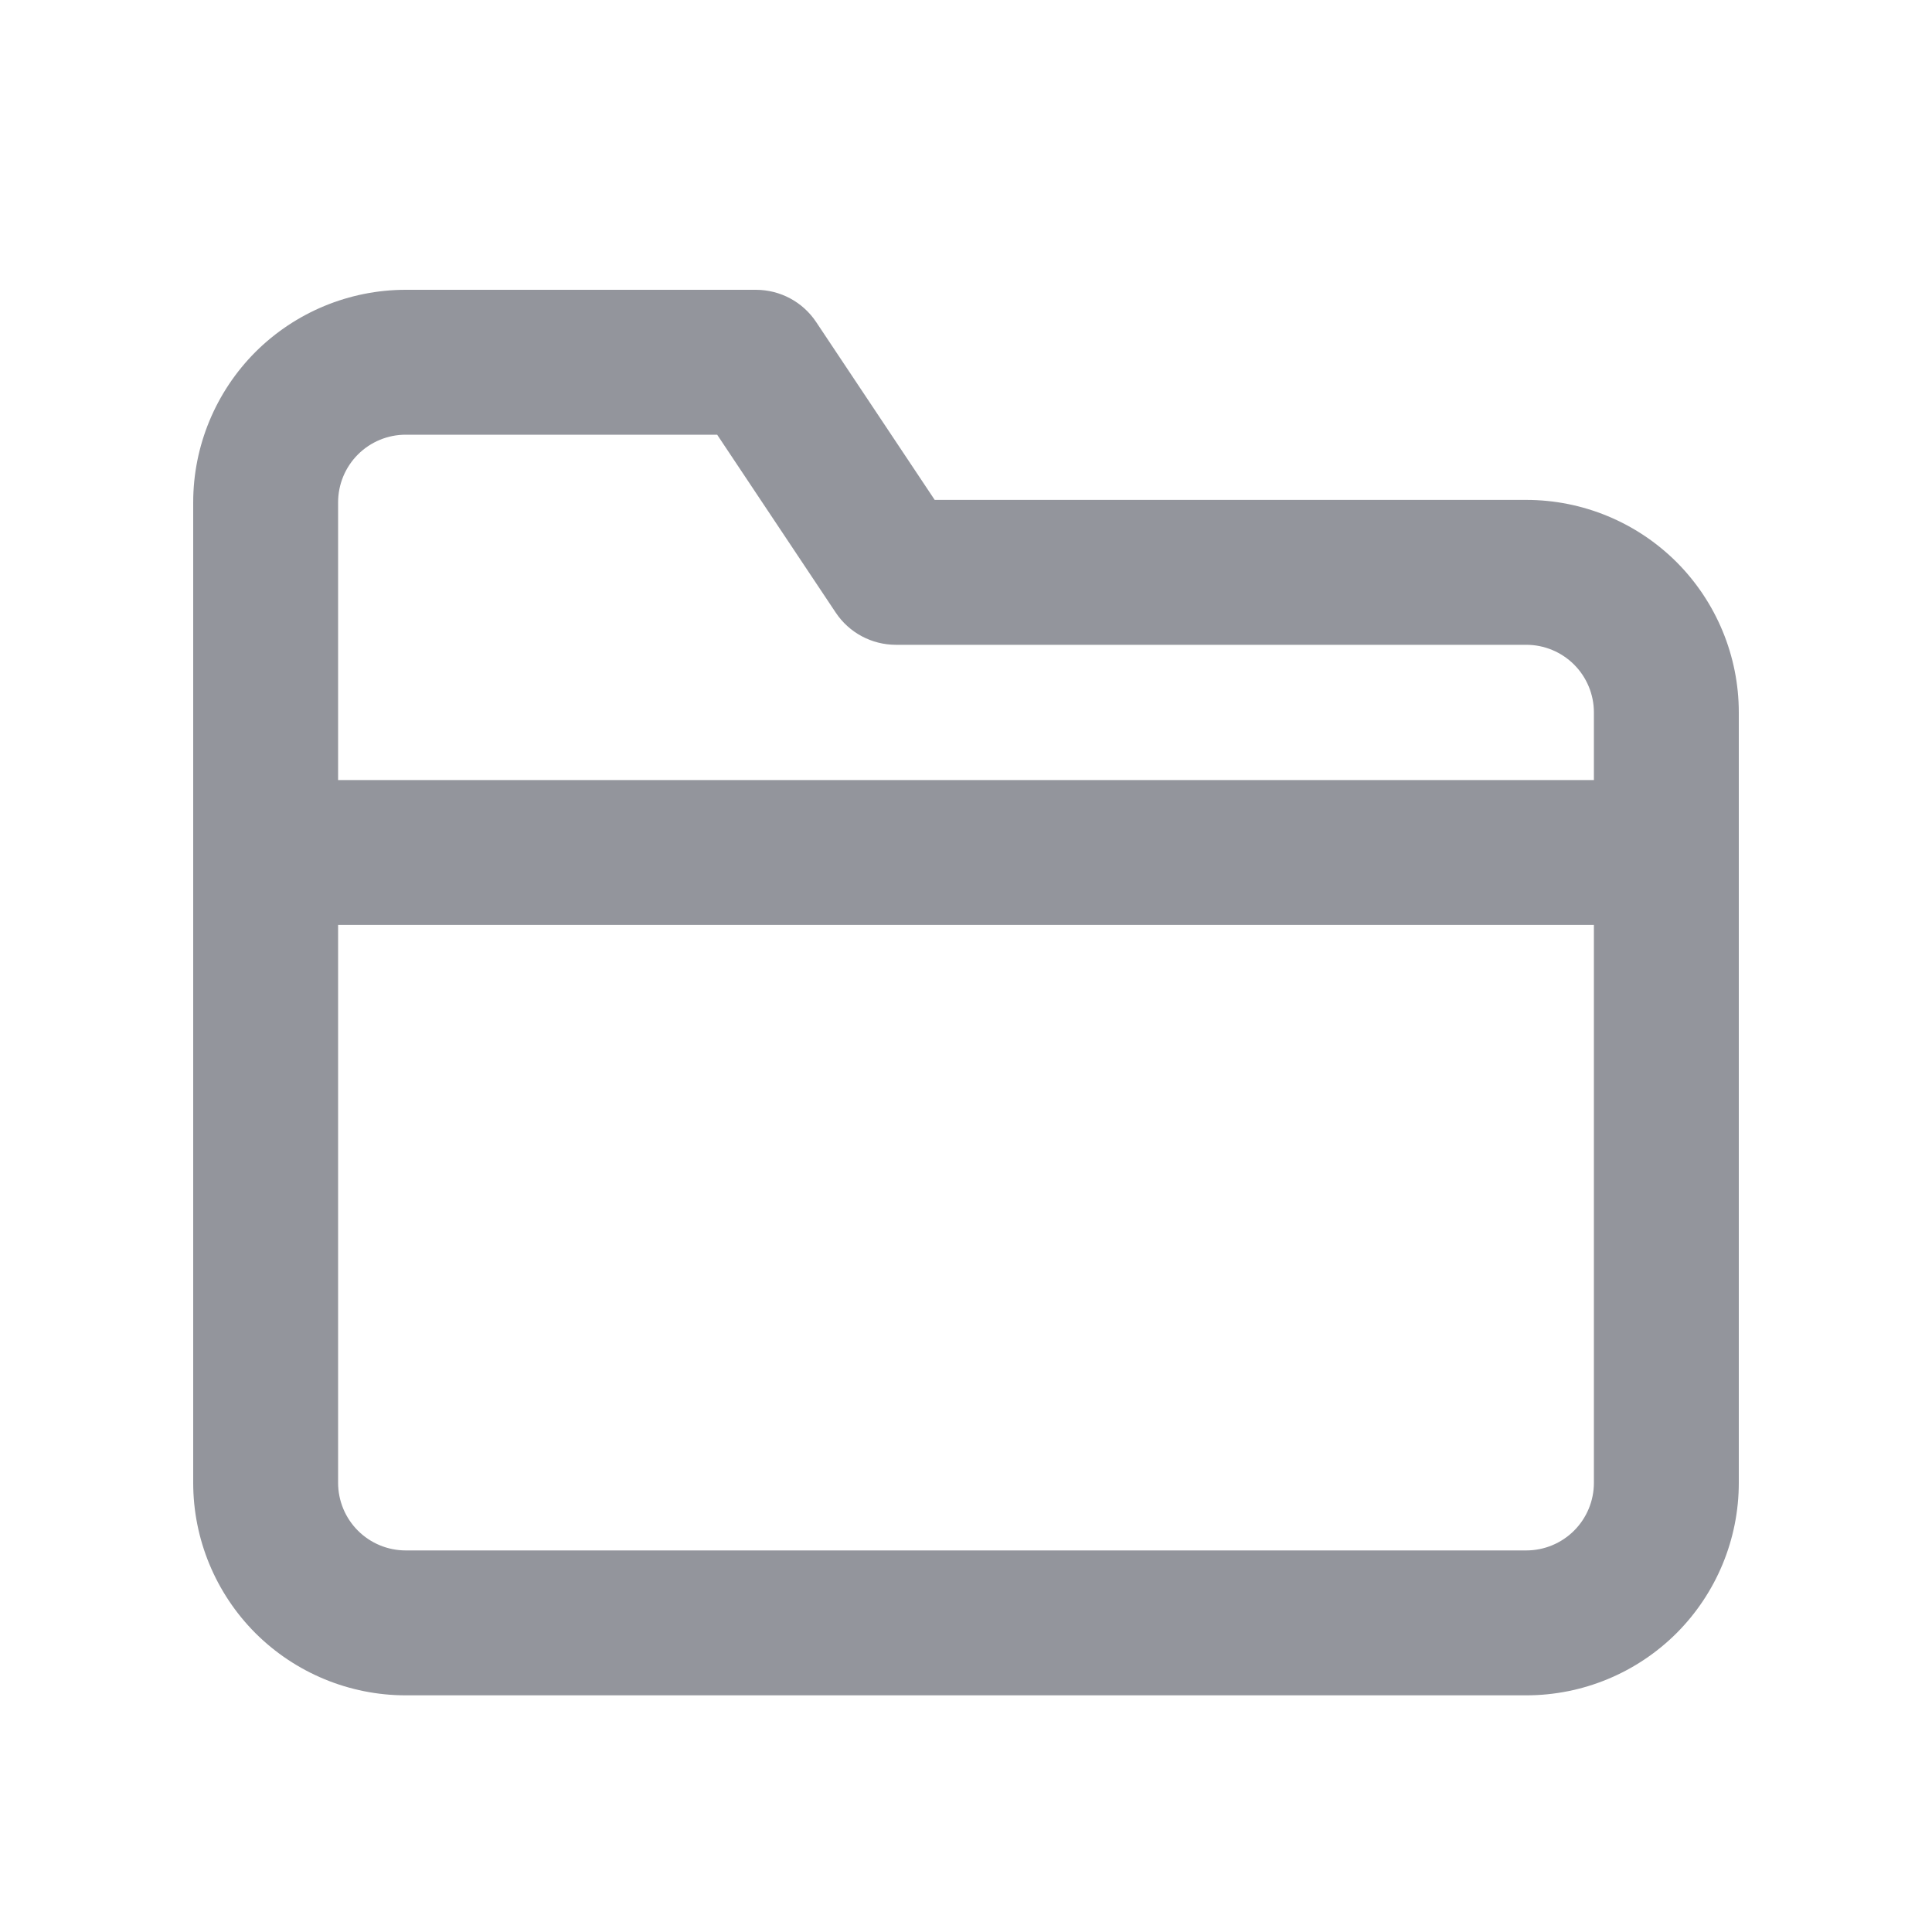 <svg display="block" width="20" height="20" viewBox="0 0 20 20" fill="none" xmlns="http://www.w3.org/2000/svg">
<path fill-rule="evenodd" clip-rule="evenodd" d="M4.2 4.5C4.014 4.5 3.836 4.574 3.705 4.705C3.574 4.836 3.5 5.014 3.5 5.2V8.075H16.5V7.375C16.5 7.189 16.426 7.011 16.295 6.88C16.164 6.749 15.986 6.675 15.8 6.675H9.275C9.024 6.675 8.79 6.55 8.651 6.341L7.424 4.5H4.2ZM16.5 9.575H3.5V15.35C3.5 15.536 3.574 15.714 3.705 15.845C3.836 15.976 4.014 16.05 4.2 16.05H15.8C15.986 16.05 16.164 15.976 16.295 15.845C16.426 15.714 16.5 15.536 16.5 15.35V9.575ZM2.644 3.644C3.057 3.232 3.617 3 4.2 3H7.825C8.076 3 8.31 3.125 8.449 3.334L9.676 5.175H15.8C16.384 5.175 16.943 5.407 17.356 5.819C17.768 6.232 18 6.792 18 7.375V15.35C18 15.934 17.768 16.493 17.356 16.906C16.943 17.318 16.384 17.55 15.8 17.55H4.2C3.617 17.55 3.057 17.318 2.644 16.906C2.232 16.493 2 15.934 2 15.35V5.2C2 4.617 2.232 4.057 2.644 3.644Z" fill="#93959C"/>
</svg>
